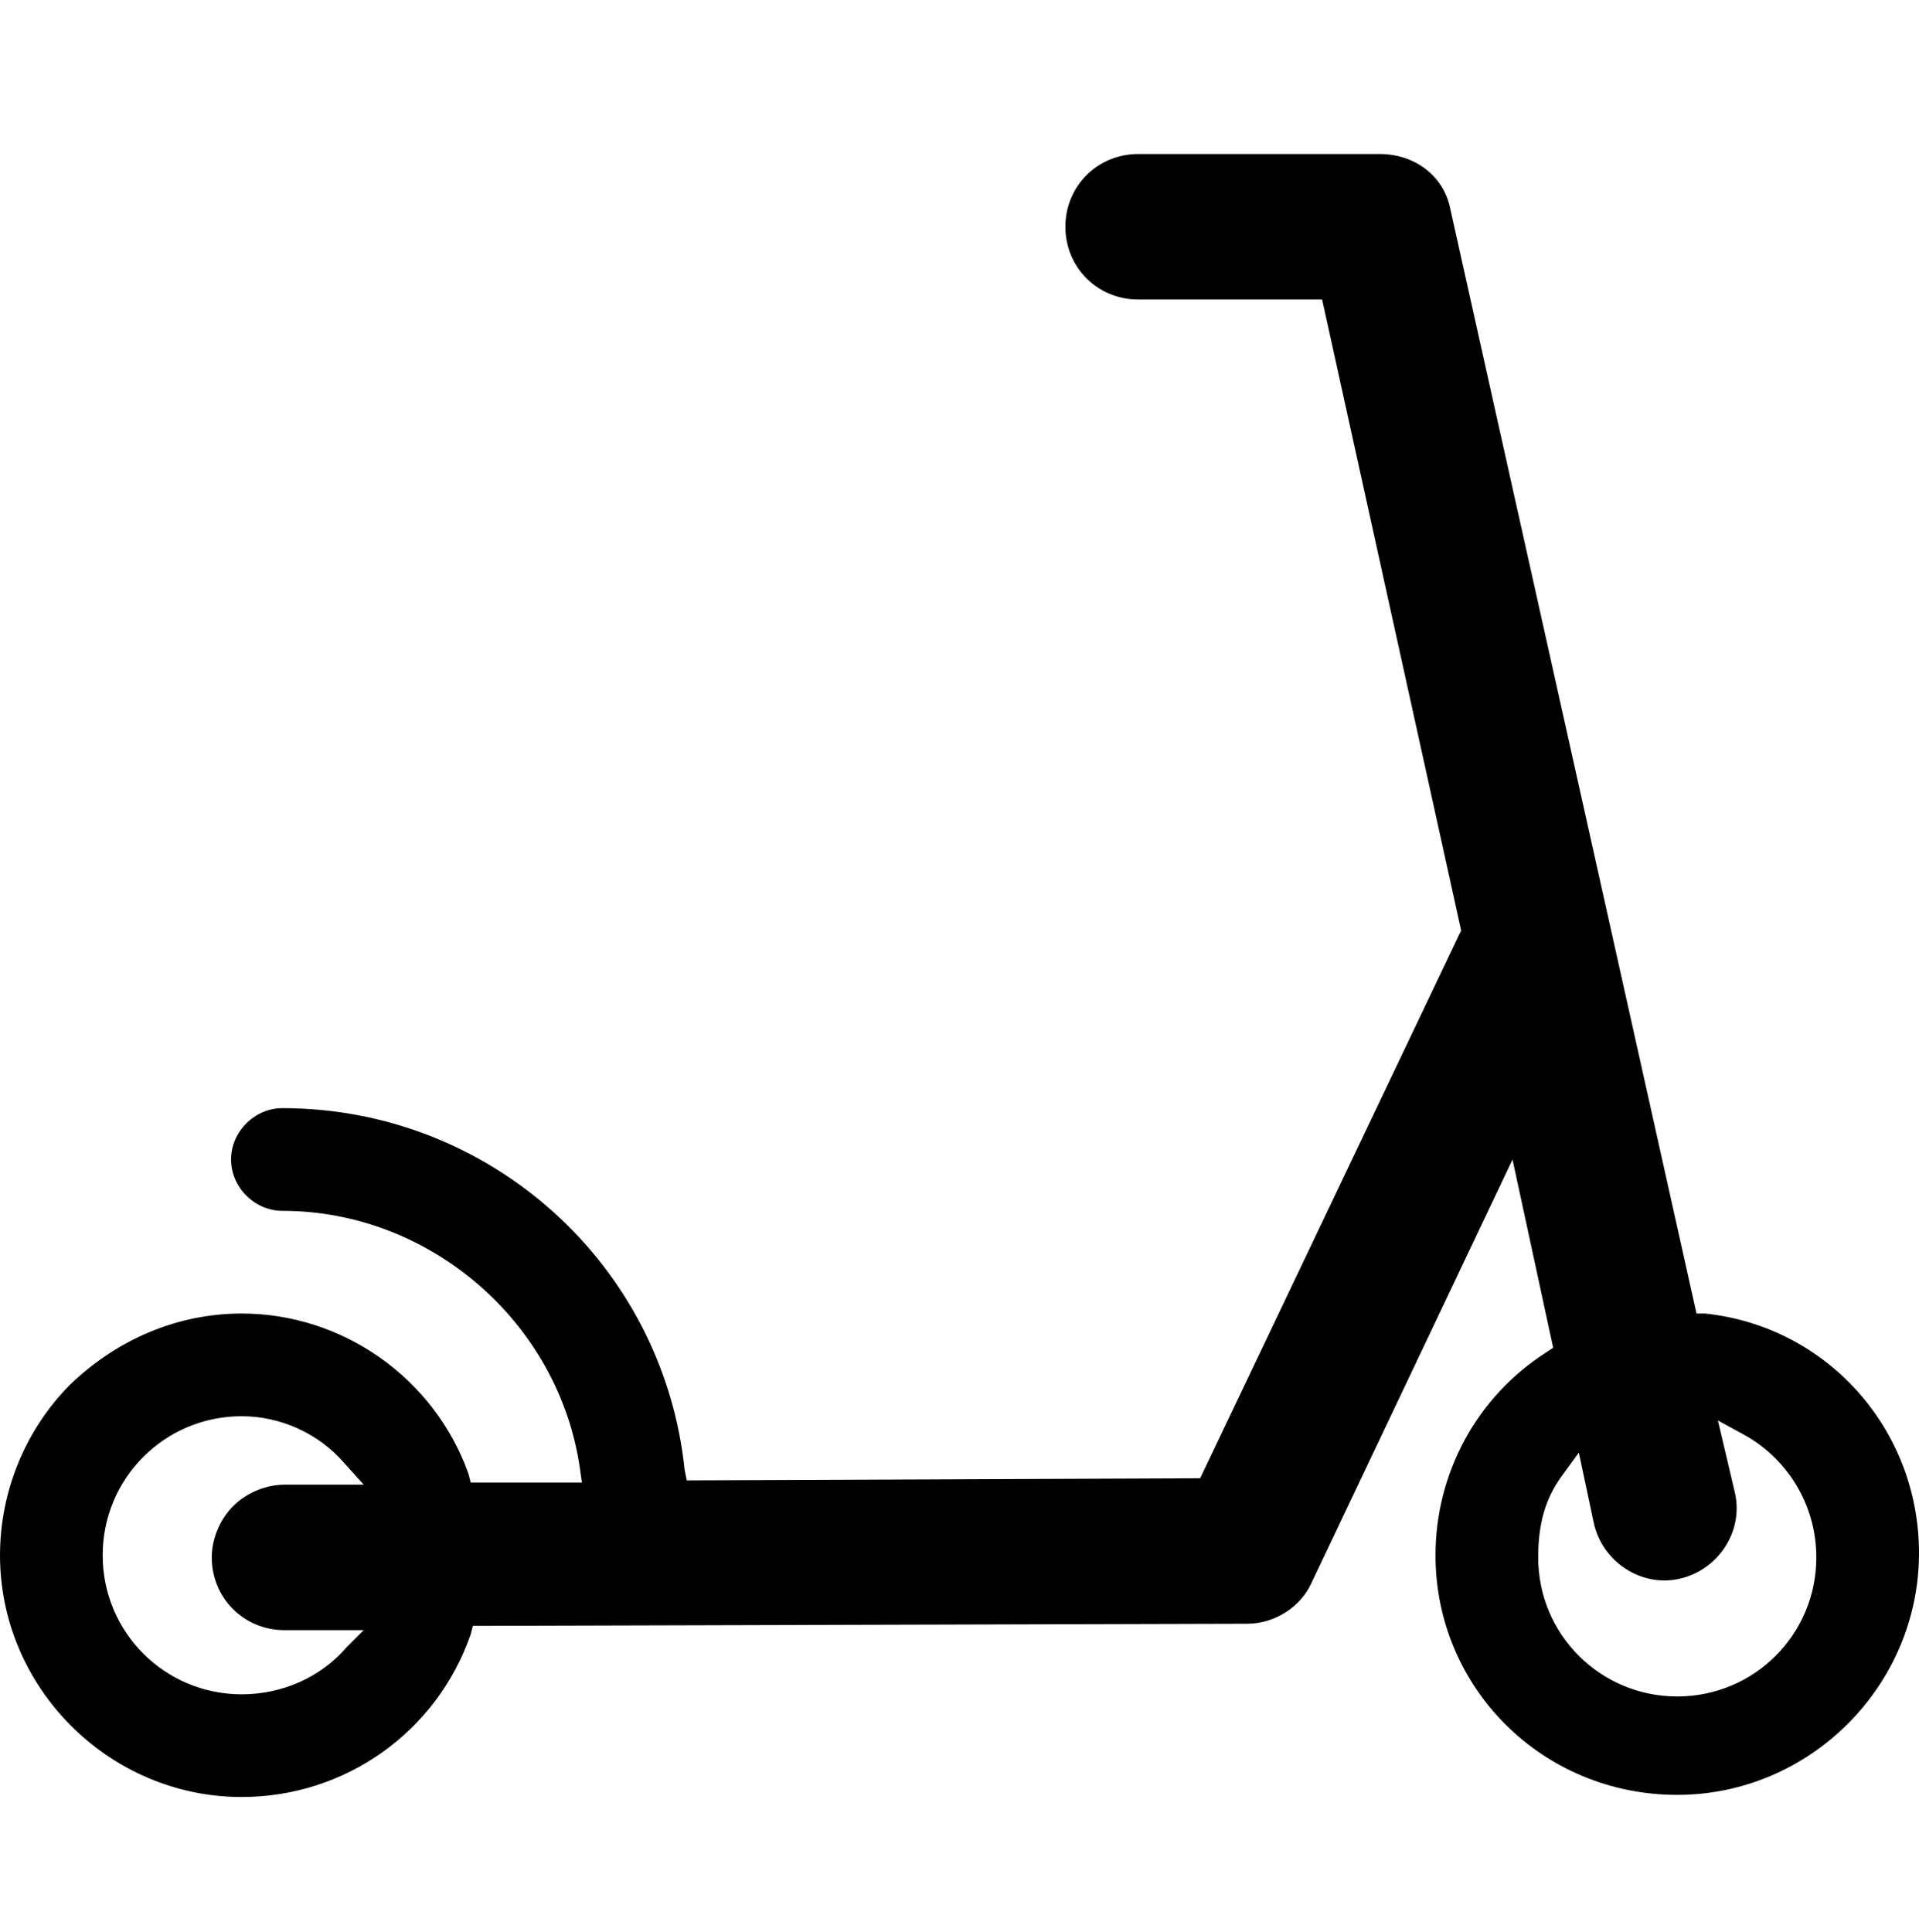 <?xml version="1.0" encoding="utf-8"?>
<!-- Generator: Adobe Illustrator 21.1.0, SVG Export Plug-In . SVG Version: 6.00 Build 0)  -->
<svg version="1.1" id="Layer_1" xmlns="http://www.w3.org/2000/svg" xmlns:xlink="http://www.w3.org/1999/xlink" x="0px" y="0px"
	 viewBox="0 0 89.7 90.3" style="enable-background:new 0 0 89.7 90.3;" xml:space="preserve">
<path d="M78.4,83.9c6.2,0,11.3-5.1,11.3-11.3c0-5.8-4.3-10.6-10-11.2l-0.4,0L67.8,9.8c-0.3-1.6-1.7-2.6-3.3-2.6H53.2
	c-1.9,0-3.4,1.5-3.4,3.4s1.5,3.4,3.4,3.4h8.6l6.5,29.5l-0.1,0.2L56.1,69.1l-24,0.1l-0.1-0.5c-1-9.6-9.1-16.9-18.8-16.9
	c-1.3,0-2.4,1.1-2.4,2.4s1.1,2.4,2.4,2.4c6.9,0,12.9,5.2,13.9,12l0.1,0.7l-5.2,0l-0.1-0.4c-1.6-4.5-5.9-7.5-10.6-7.5c0,0,0,0,0,0
	c-3,0-5.8,1.2-8,3.3c-2.1,2.1-3.3,5-3.3,8c0,6.2,5.1,11.3,11.3,11.3c4.8,0,9.1-3,10.7-7.6l0.1-0.4l36.2-0.1c1.3,0,2.5-0.8,3-1.9
	l9.4-19.8l1.9,8.8l-0.3,0.2c-3.3,2.1-5.2,5.7-5.2,9.5C67.1,78.9,72.1,83.9,78.4,83.9z M16.2,77c-1.2,1.4-3,2.2-4.9,2.2
	c-3.6,0-6.5-2.9-6.5-6.5c0-3.6,2.9-6.5,6.5-6.5c1.8,0,3.6,0.8,4.8,2.2l0.9,1l-3.7,0c-0.9,0-1.8,0.4-2.4,1c-0.6,0.6-1,1.5-1,2.4
	c0,1.9,1.5,3.4,3.4,3.4l3.7,0L16.2,77z M73,69l0.8-1.1l0.7,3.3c0.4,1.8,2.2,3,4,2.6c1.8-0.4,3-2.2,2.6-4l-0.8-3.4l1.1,0.6
	c2.1,1.1,3.5,3.3,3.5,5.8c0,3.6-2.9,6.5-6.5,6.5c-3.6,0-6.5-2.9-6.5-6.5C71.9,71.3,72.2,70.1,73,69z"/>
</svg>
